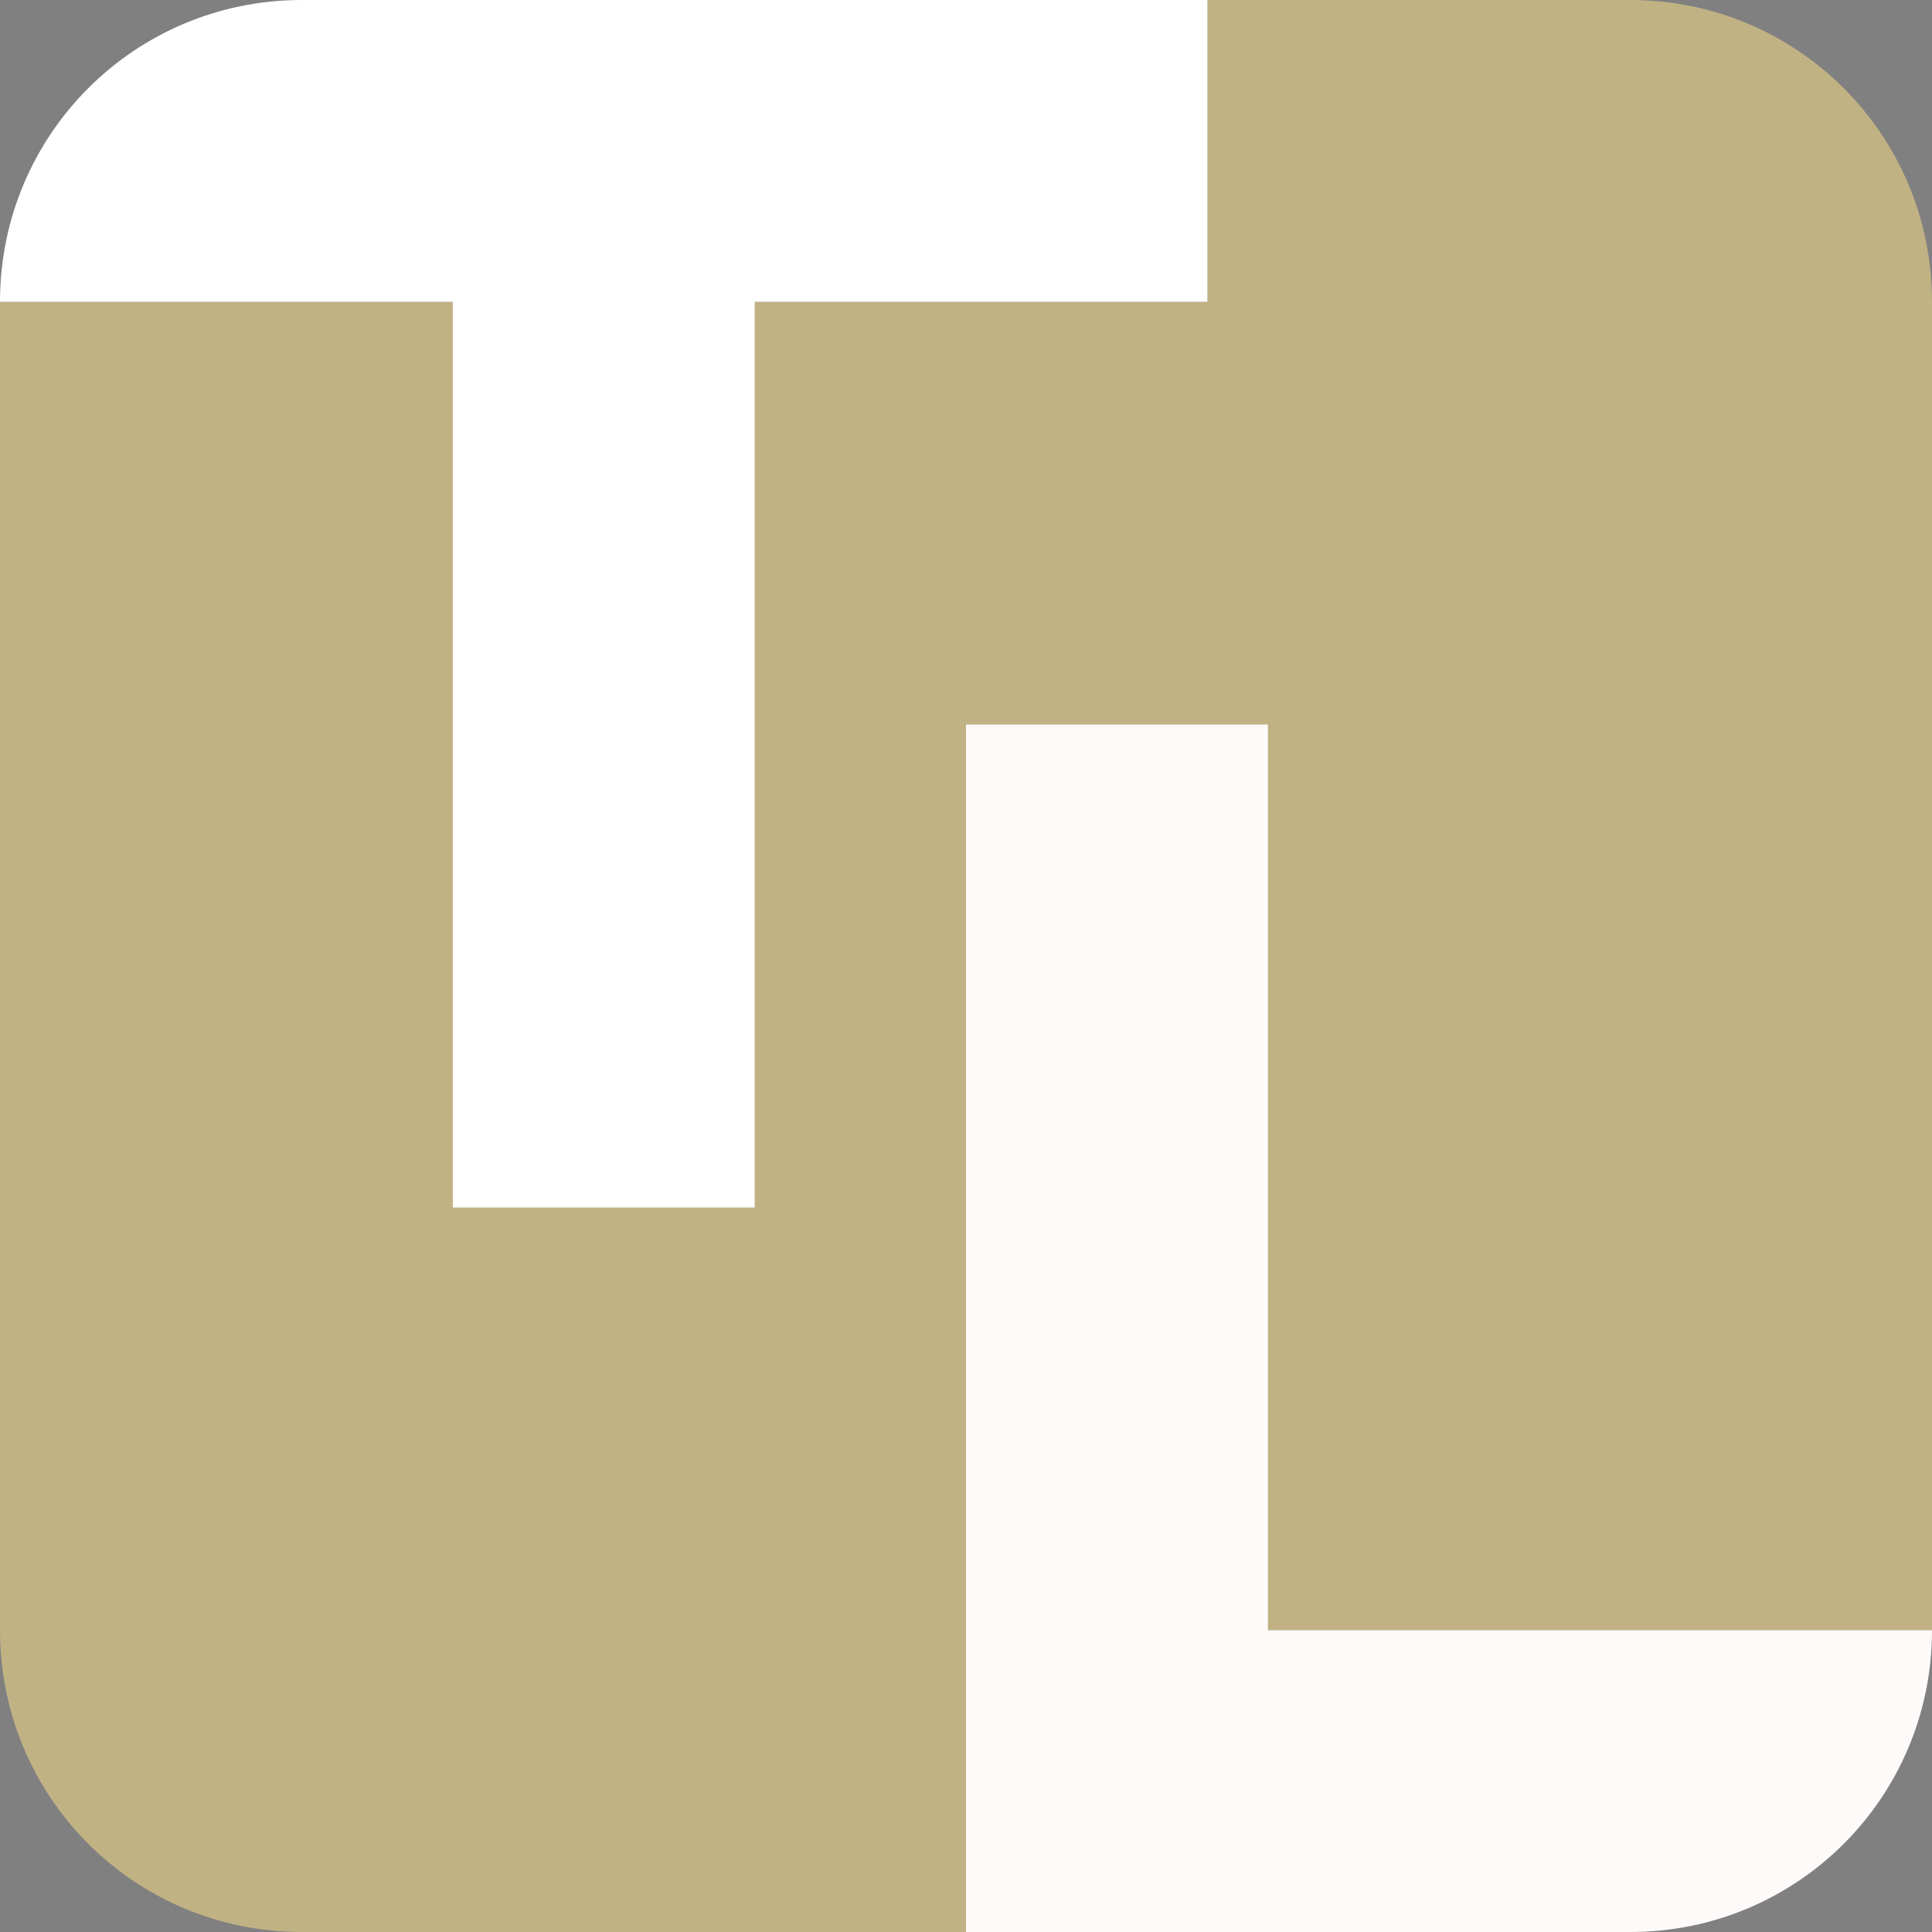 <?xml version="1.0" encoding="UTF-8" standalone="no"?>
<!-- Created with Inkscape (http://www.inkscape.org/) -->

<svg
   xmlns:dc="http://purl.org/dc/elements/1.1/"
   xmlns:cc="http://creativecommons.org/ns#"
   xmlns:rdf="http://www.w3.org/1999/02/22-rdf-syntax-ns#"
   xmlns:svg="http://www.w3.org/2000/svg"
   xmlns="http://www.w3.org/2000/svg"
   xmlns:sodipodi="http://sodipodi.sourceforge.net/DTD/sodipodi-0.dtd"
   xmlns:inkscape="http://www.inkscape.org/namespaces/inkscape"
   width="512"
   height="512"
   viewBox="0 0 512 512"
   id="svg3336"
   version="1.1"
   inkscape:version="0.91 r13725"
   sodipodi:docname="drawing.svg">
  <rect x="0" y="0" width="512" height="512" fill="#808080" stroke="none"/>
  <defs
     id="defs3338" />
  <sodipodi:namedview
     id="base"
     pagecolor="#6a7f88"
     bordercolor="#666666"
     borderopacity="1.0"
     inkscape:pageopacity="0.70588235"
     inkscape:pageshadow="2"
     inkscape:zoom="0.66"
     inkscape:cx="-14.220779"
     inkscape:cy="280.77922"
     inkscape:document-units="px"
     inkscape:current-layer="layer1"
     showgrid="false"
     units="px"
     showborder="true"
     inkscape:showpageshadow="false"
     inkscape:window-width="1680"
     inkscape:window-height="987"
     inkscape:window-x="1432"
     inkscape:window-y="-8"
     inkscape:window-maximized="1"
     inkscape:snap-global="true" />
  <g
     inkscape:label="Layer 1"
     inkscape:groupmode="layer"
     id="layer1"
     transform="translate(0,-540.362)">
    <path
       style="fill:#c0b283;fill-rule:evenodd;stroke:#000000;stroke-width:0px;stroke-linecap:butt;stroke-linejoin:miter;stroke-opacity:1;fill-opacity:1"
       d="M 320 0 L 320 80 L 0 80 L 0 432 C 0 476.32 35.68 512 80 512 L 256 512 L 256 432 L 512 432 L 512 80 C 512 35.68 476.32 0 432 0 L 320 0 z "
       id="path4204"
       transform="translate(0,540.362)" />
    <path
       style="fill:#ffffff;fill-rule:evenodd;stroke:#000000;stroke-width:0px;stroke-linecap:butt;stroke-linejoin:miter;stroke-opacity:1;fill-opacity:1"
       d="M 80 0 C 35.68 0 0 35.68 0 80 L 120 80 L 120 320 L 200 320 L 200 80 L 320 80 L 320 0 L 200 0 L 120 0 L 80 0 z "
       id="rect3350"
       transform="translate(0,540.362)" />
    <rect
       style="fill:#006400;fill-opacity:1"
       id="rect4173"
       width="3.03"
       height="21.212"
       x="698.485"
       y="493.271"
       rx="12.5" />
    <path
       style="fill:#fffafa;fill-rule:evenodd;stroke:#000000;stroke-width:0px;stroke-linecap:butt;stroke-linejoin:miter;stroke-opacity:1;fill-opacity:1"
       d="M 256 192 L 256 432 L 256 512 L 336 512 L 432 512 C 476.32 512 512 476.32 512 432 L 336 432 L 336 192 L 256 192 z "
       id="path4208"
       transform="translate(0,540.362)" />
  </g>
</svg>
